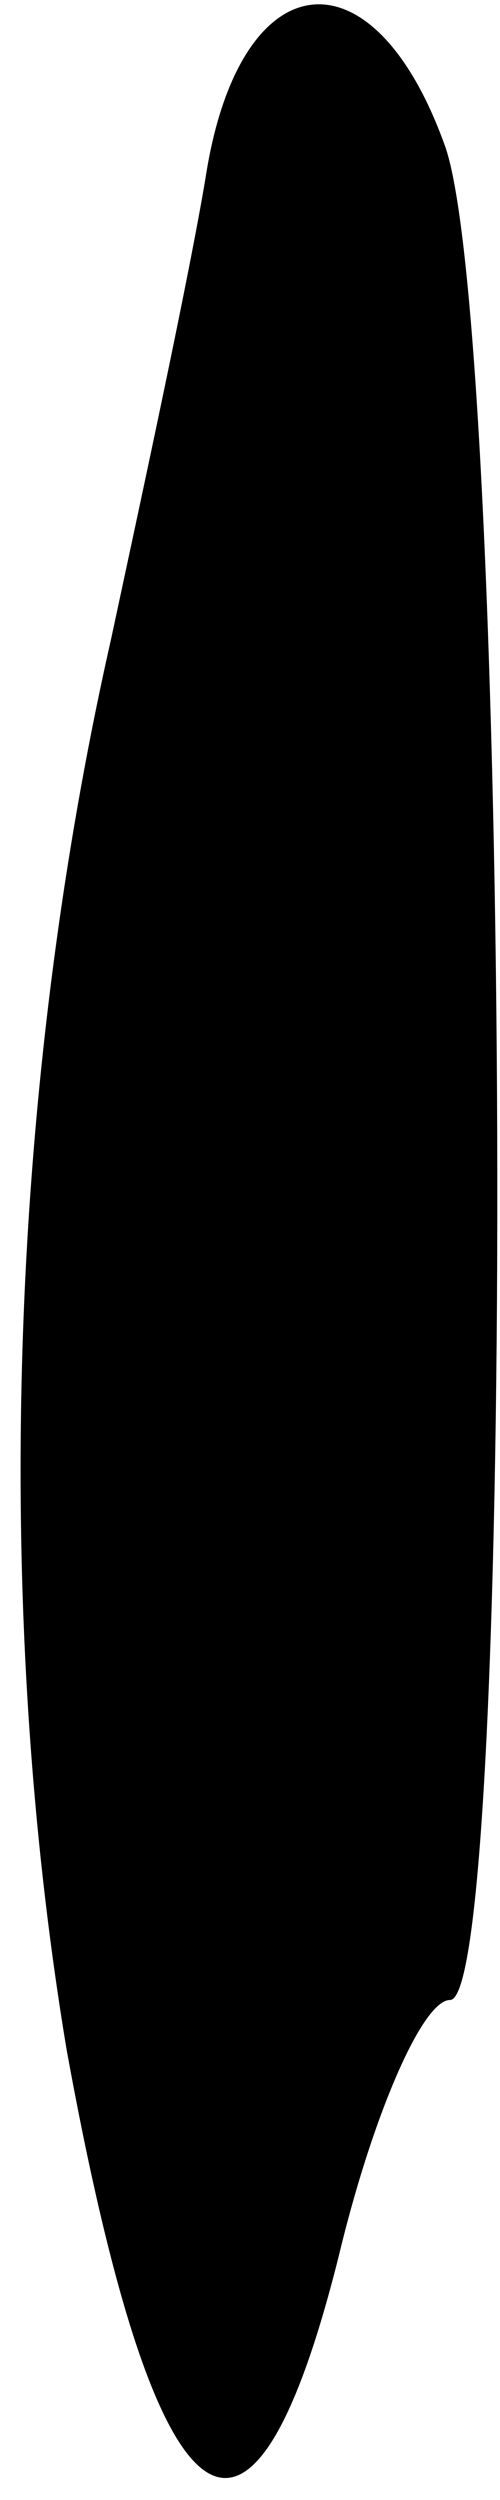 <?xml version="1.0" standalone="no"?>
<!DOCTYPE svg PUBLIC "-//W3C//DTD SVG 20010904//EN"
 "http://www.w3.org/TR/2001/REC-SVG-20010904/DTD/svg10.dtd">
<svg version="1.0" xmlns="http://www.w3.org/2000/svg"
 width="9pt" height="45pt" viewBox="0 0 9 45"
 preserveAspectRatio="xMidYMid meet">
<g transform="translate(0,45) scale(0.1,-0.1)"
fill="#000000" stroke="none">
<path fill="#000000" stroke="none" d="M37 418 c-3 -18 -11 -55 -17 -83 -19
-84 -21 -176 -8 -254 16 -88 33 -101 49 -37 6 25 15 46 20 46 12 0 11 302 -1
334 -13 36 -37 33 -43 -6z"/>
</g>
</svg>
